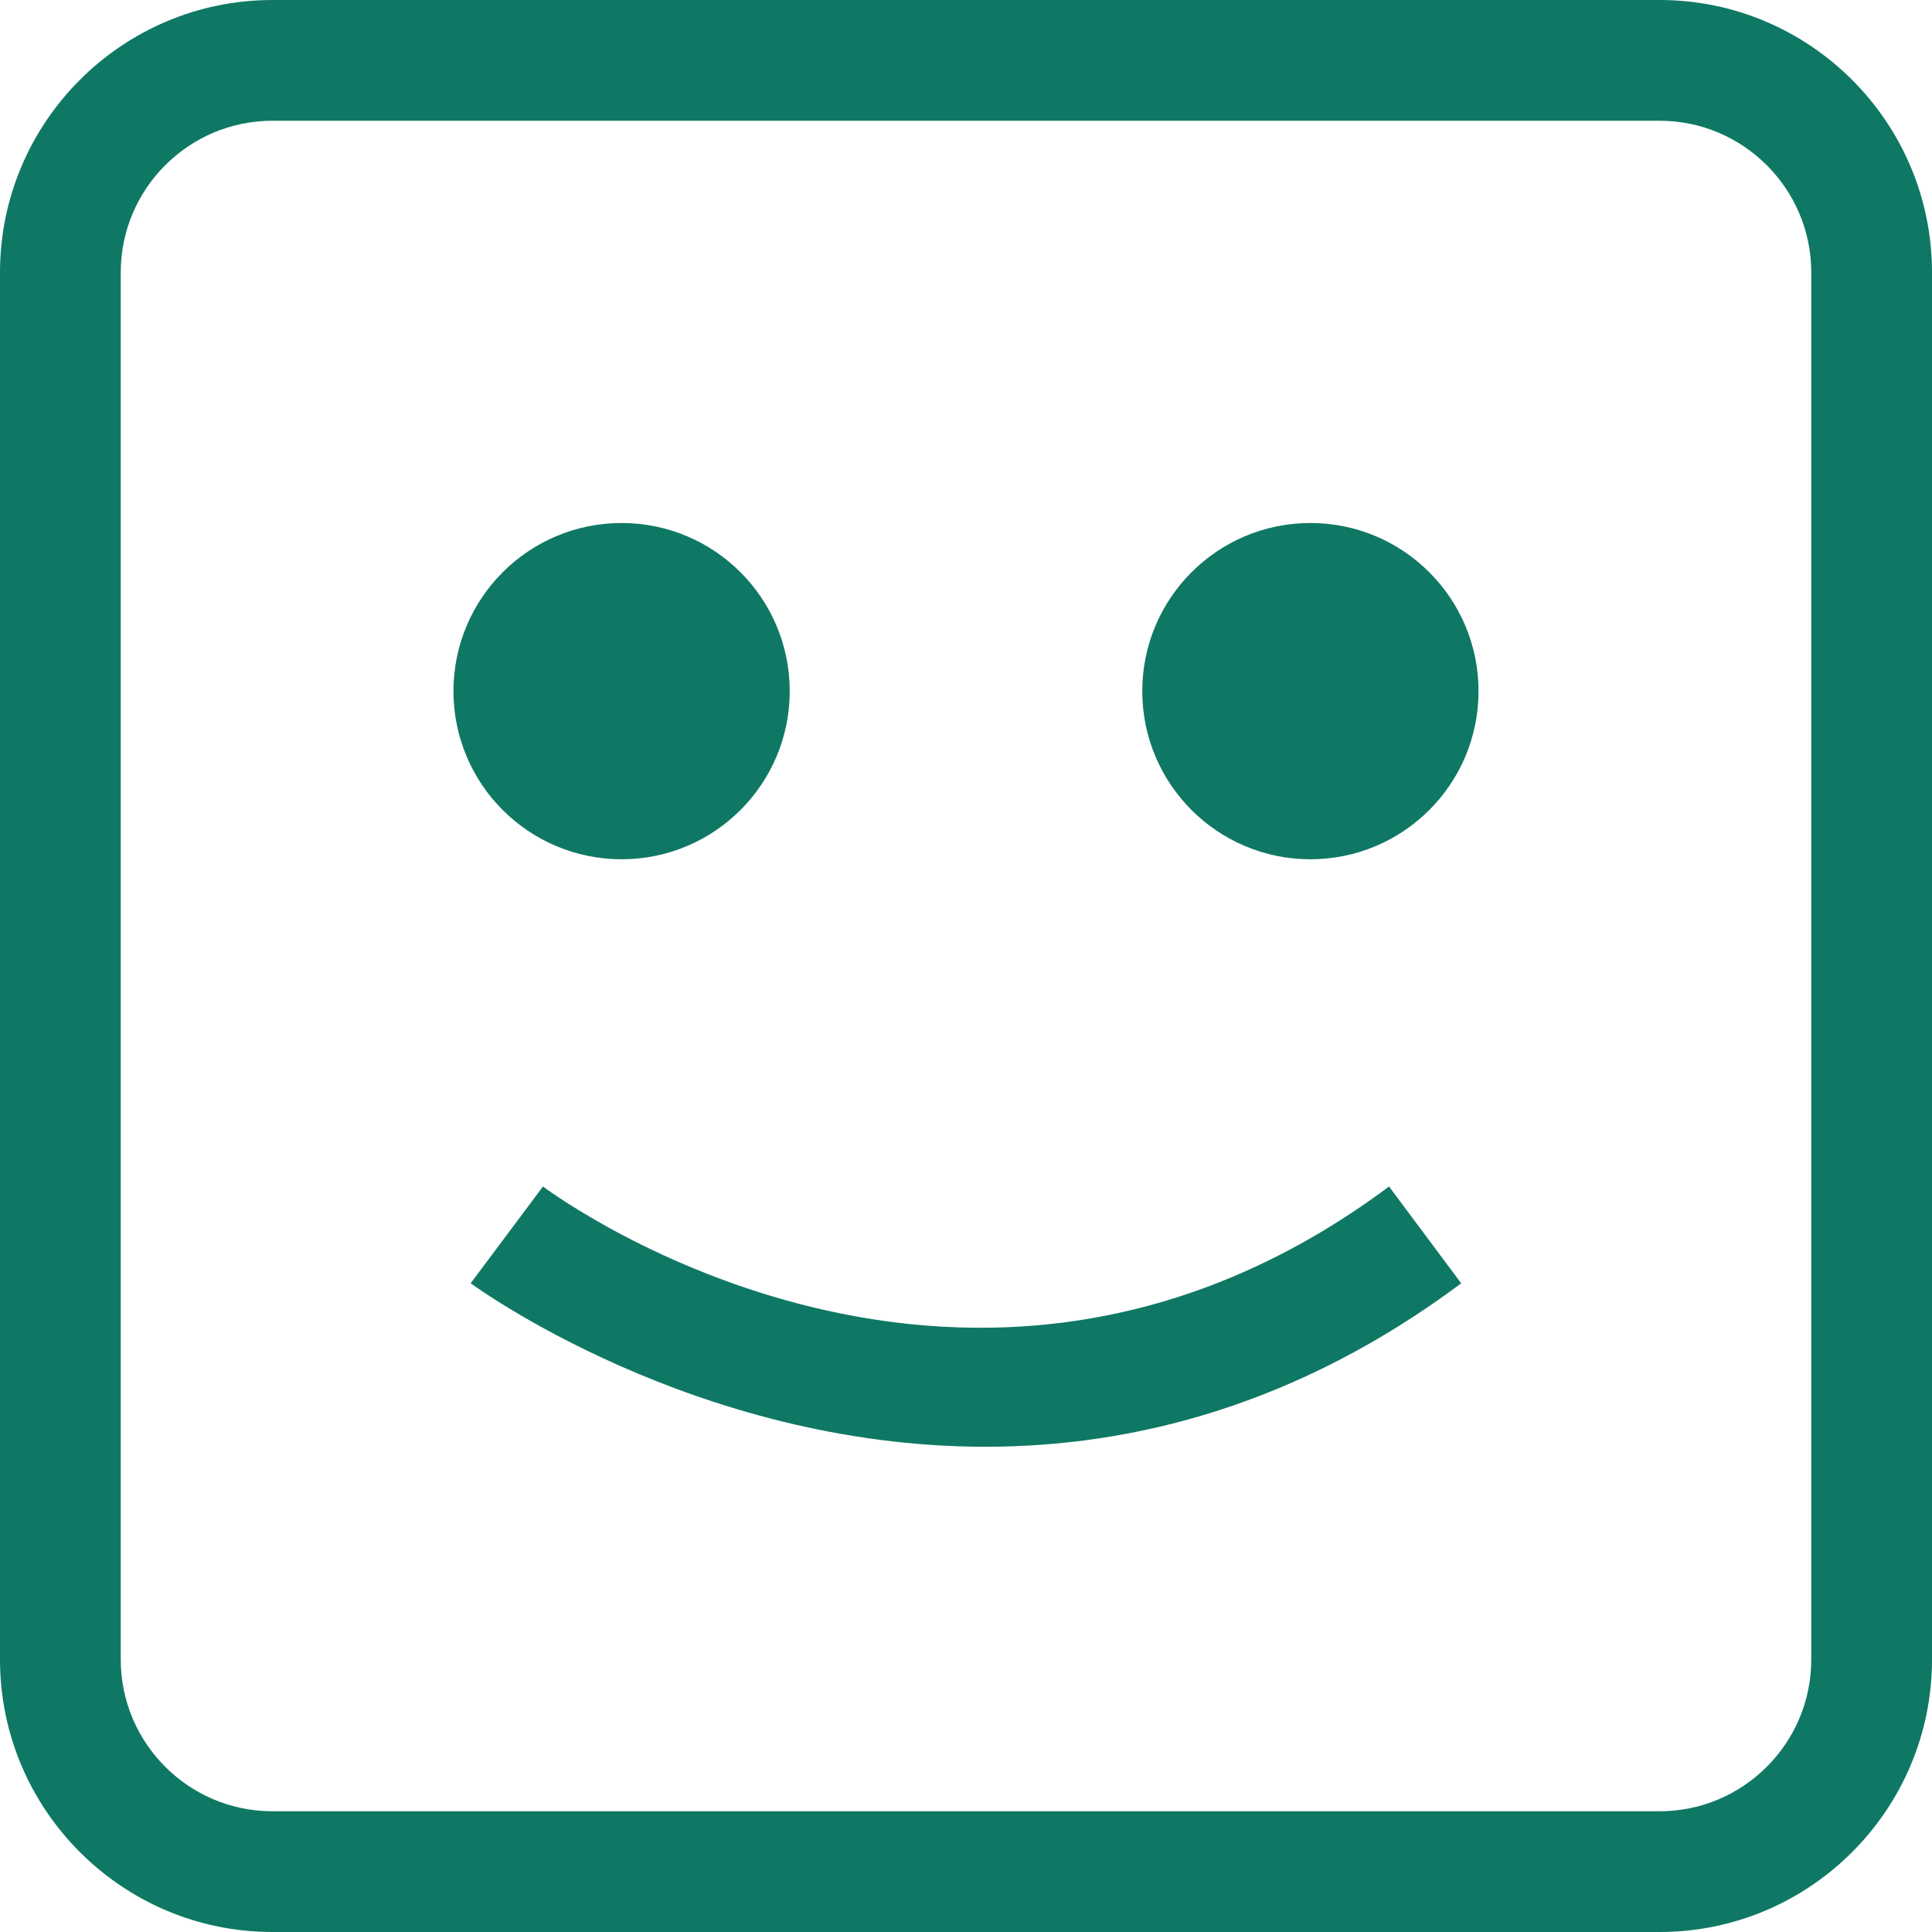 <?xml version="1.0" encoding="iso-8859-1"?>
<!-- Generator: Adobe Illustrator 19.0.0, SVG Export Plug-In . SVG Version: 6.00 Build 0)  -->
<svg version="1.1" id="Capa_1" xmlns="http://www.w3.org/2000/svg" xmlns:xlink="http://www.w3.org/1999/xlink" x="0px" y="0px"
	 fill="#0f7864" viewBox="0 0 490 490" style="enable-background:new 0 0 490 490;" xml:space="preserve">
<g>
	<circle cx="157.651" cy="175.289" r="42.642"/>
	<circle cx="332.349" cy="175.289" r="42.642"/>
	<path d="M119.375,325.465c0.837,0.613,56.644,41.466,130.53,41.466c37.205,0,79.015-10.363,120.691-41.452l-18.303-24.554
		c-105.857,78.955-210.188,3.26-214.584,0L119.375,325.465z"/>
	<path d="M69.086,490h351.829C459.001,490,490,459.001,490,420.914V69.086C490,30.991,459.001,0,420.914,0H69.086
		C30.999,0,0,30.991,0,69.086v351.829C0,459.001,30.999,490,69.086,490z M30.625,69.086c0-21.204,17.257-38.461,38.461-38.461
		h351.829c21.204,0,38.461,17.257,38.461,38.461v351.829c0,21.204-17.257,38.461-38.461,38.461H69.086
		c-21.204,0-38.461-17.257-38.461-38.461V69.086z"/>
</g>
<g>
</g>
<g>
</g>
<g>
</g>
<g>
</g>
<g>
</g>
<g>
</g>
<g>
</g>
<g>
</g>
<g>
</g>
<g>
</g>
<g>
</g>
<g>
</g>
<g>
</g>
<g>
</g>
<g>
</g>
</svg>

